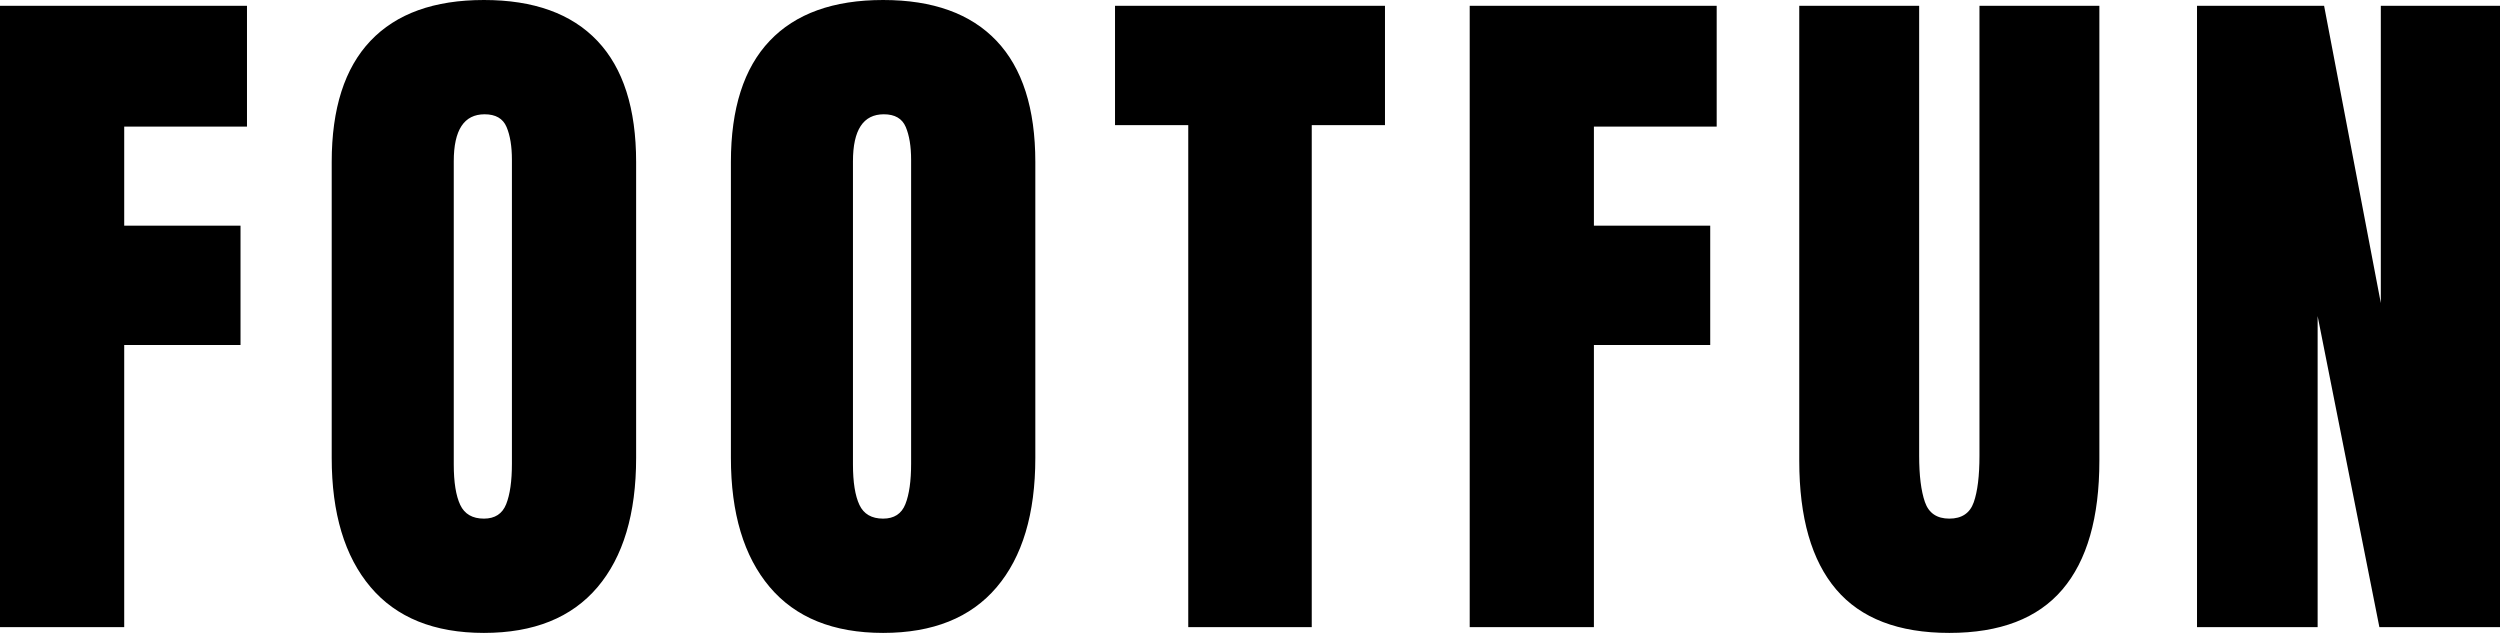 <svg x="691.732" y="438.489" width="158" height="40" viewBox="1.52 -34.68 139.28 35" preserveAspectRatio="none">
    <g transform="matrix(1 0 0 1 0 0)" class="companyNamed7e839d4-2ee0-4878-a6ef-56759999f698">
        <path id="id-d7e839d4-2ee0-4878-a6ef-56759999f698D6z1nYkh7"
            d="M8.44 0L1.52 0L1.52-34.36L15.28-34.36L15.28-27.68L8.44-27.68L8.44-22.20L14.92-22.20L14.92-15.60L8.44-15.60L8.44 0Z M28.48 0.32Q24.32 0.32 22.16-2.22Q20-4.76 20-9.36L20-9.36L20-25.72Q20-30.16 22.16-32.42Q24.32-34.68 28.48-34.68L28.48-34.68Q32.64-34.68 34.80-32.42Q36.96-30.16 36.96-25.72L36.96-25.72L36.96-9.36Q36.96-4.72 34.80-2.20Q32.64 0.32 28.48 0.32L28.48 0.32ZM28.48-6Q29.40-6 29.72-6.80Q30.04-7.60 30.04-9.04L30.04-9.04L30.04-25.84Q30.04-26.96 29.74-27.66Q29.44-28.36 28.52-28.36L28.52-28.36Q26.80-28.36 26.80-25.76L26.80-25.76L26.80-9Q26.80-7.52 27.16-6.76Q27.52-6 28.48-6L28.48-6Z M50.72 0.32Q46.56 0.32 44.40-2.22Q42.24-4.76 42.24-9.36L42.24-9.36L42.24-25.72Q42.24-30.16 44.40-32.42Q46.56-34.68 50.72-34.68L50.72-34.68Q54.88-34.68 57.04-32.42Q59.20-30.16 59.20-25.72L59.20-25.72L59.20-9.36Q59.20-4.72 57.04-2.20Q54.88 0.32 50.72 0.32L50.72 0.32ZM50.72-6Q51.64-6 51.96-6.80Q52.28-7.60 52.28-9.04L52.28-9.04L52.28-25.84Q52.28-26.96 51.98-27.66Q51.68-28.36 50.76-28.36L50.76-28.36Q49.04-28.36 49.04-25.76L49.04-25.76L49.04-9Q49.04-7.52 49.40-6.76Q49.76-6 50.72-6L50.72-6Z M74.60 0L67.72 0L67.72-27.76L63.64-27.76L63.64-34.36L78.68-34.36L78.68-27.76L74.60-27.76L74.60 0Z M90.32 0L83.40 0L83.40-34.36L97.16-34.36L97.16-27.68L90.32-27.68L90.32-22.20L96.80-22.20L96.80-15.60L90.32-15.60L90.32 0Z M110.12 0.32Q105.88 0.32 103.82-2.08Q101.76-4.48 101.76-9.20L101.76-9.20L101.76-34.36L108.44-34.36L108.44-9.48Q108.44-7.84 108.76-6.92Q109.08-6 110.12-6L110.12-6Q111.16-6 111.48-6.90Q111.80-7.80 111.80-9.48L111.80-9.48L111.80-34.36L118.48-34.36L118.48-9.20Q118.48-4.48 116.42-2.08Q114.36 0.32 110.12 0.32L110.12 0.32Z M130.64 0L123.92 0L123.92-34.36L131-34.36L134.16-17.92L134.16-34.36L140.80-34.36L140.80 0L134.08 0L130.64-17.20L130.64 0Z">
        </path>
    </g>
</svg>
